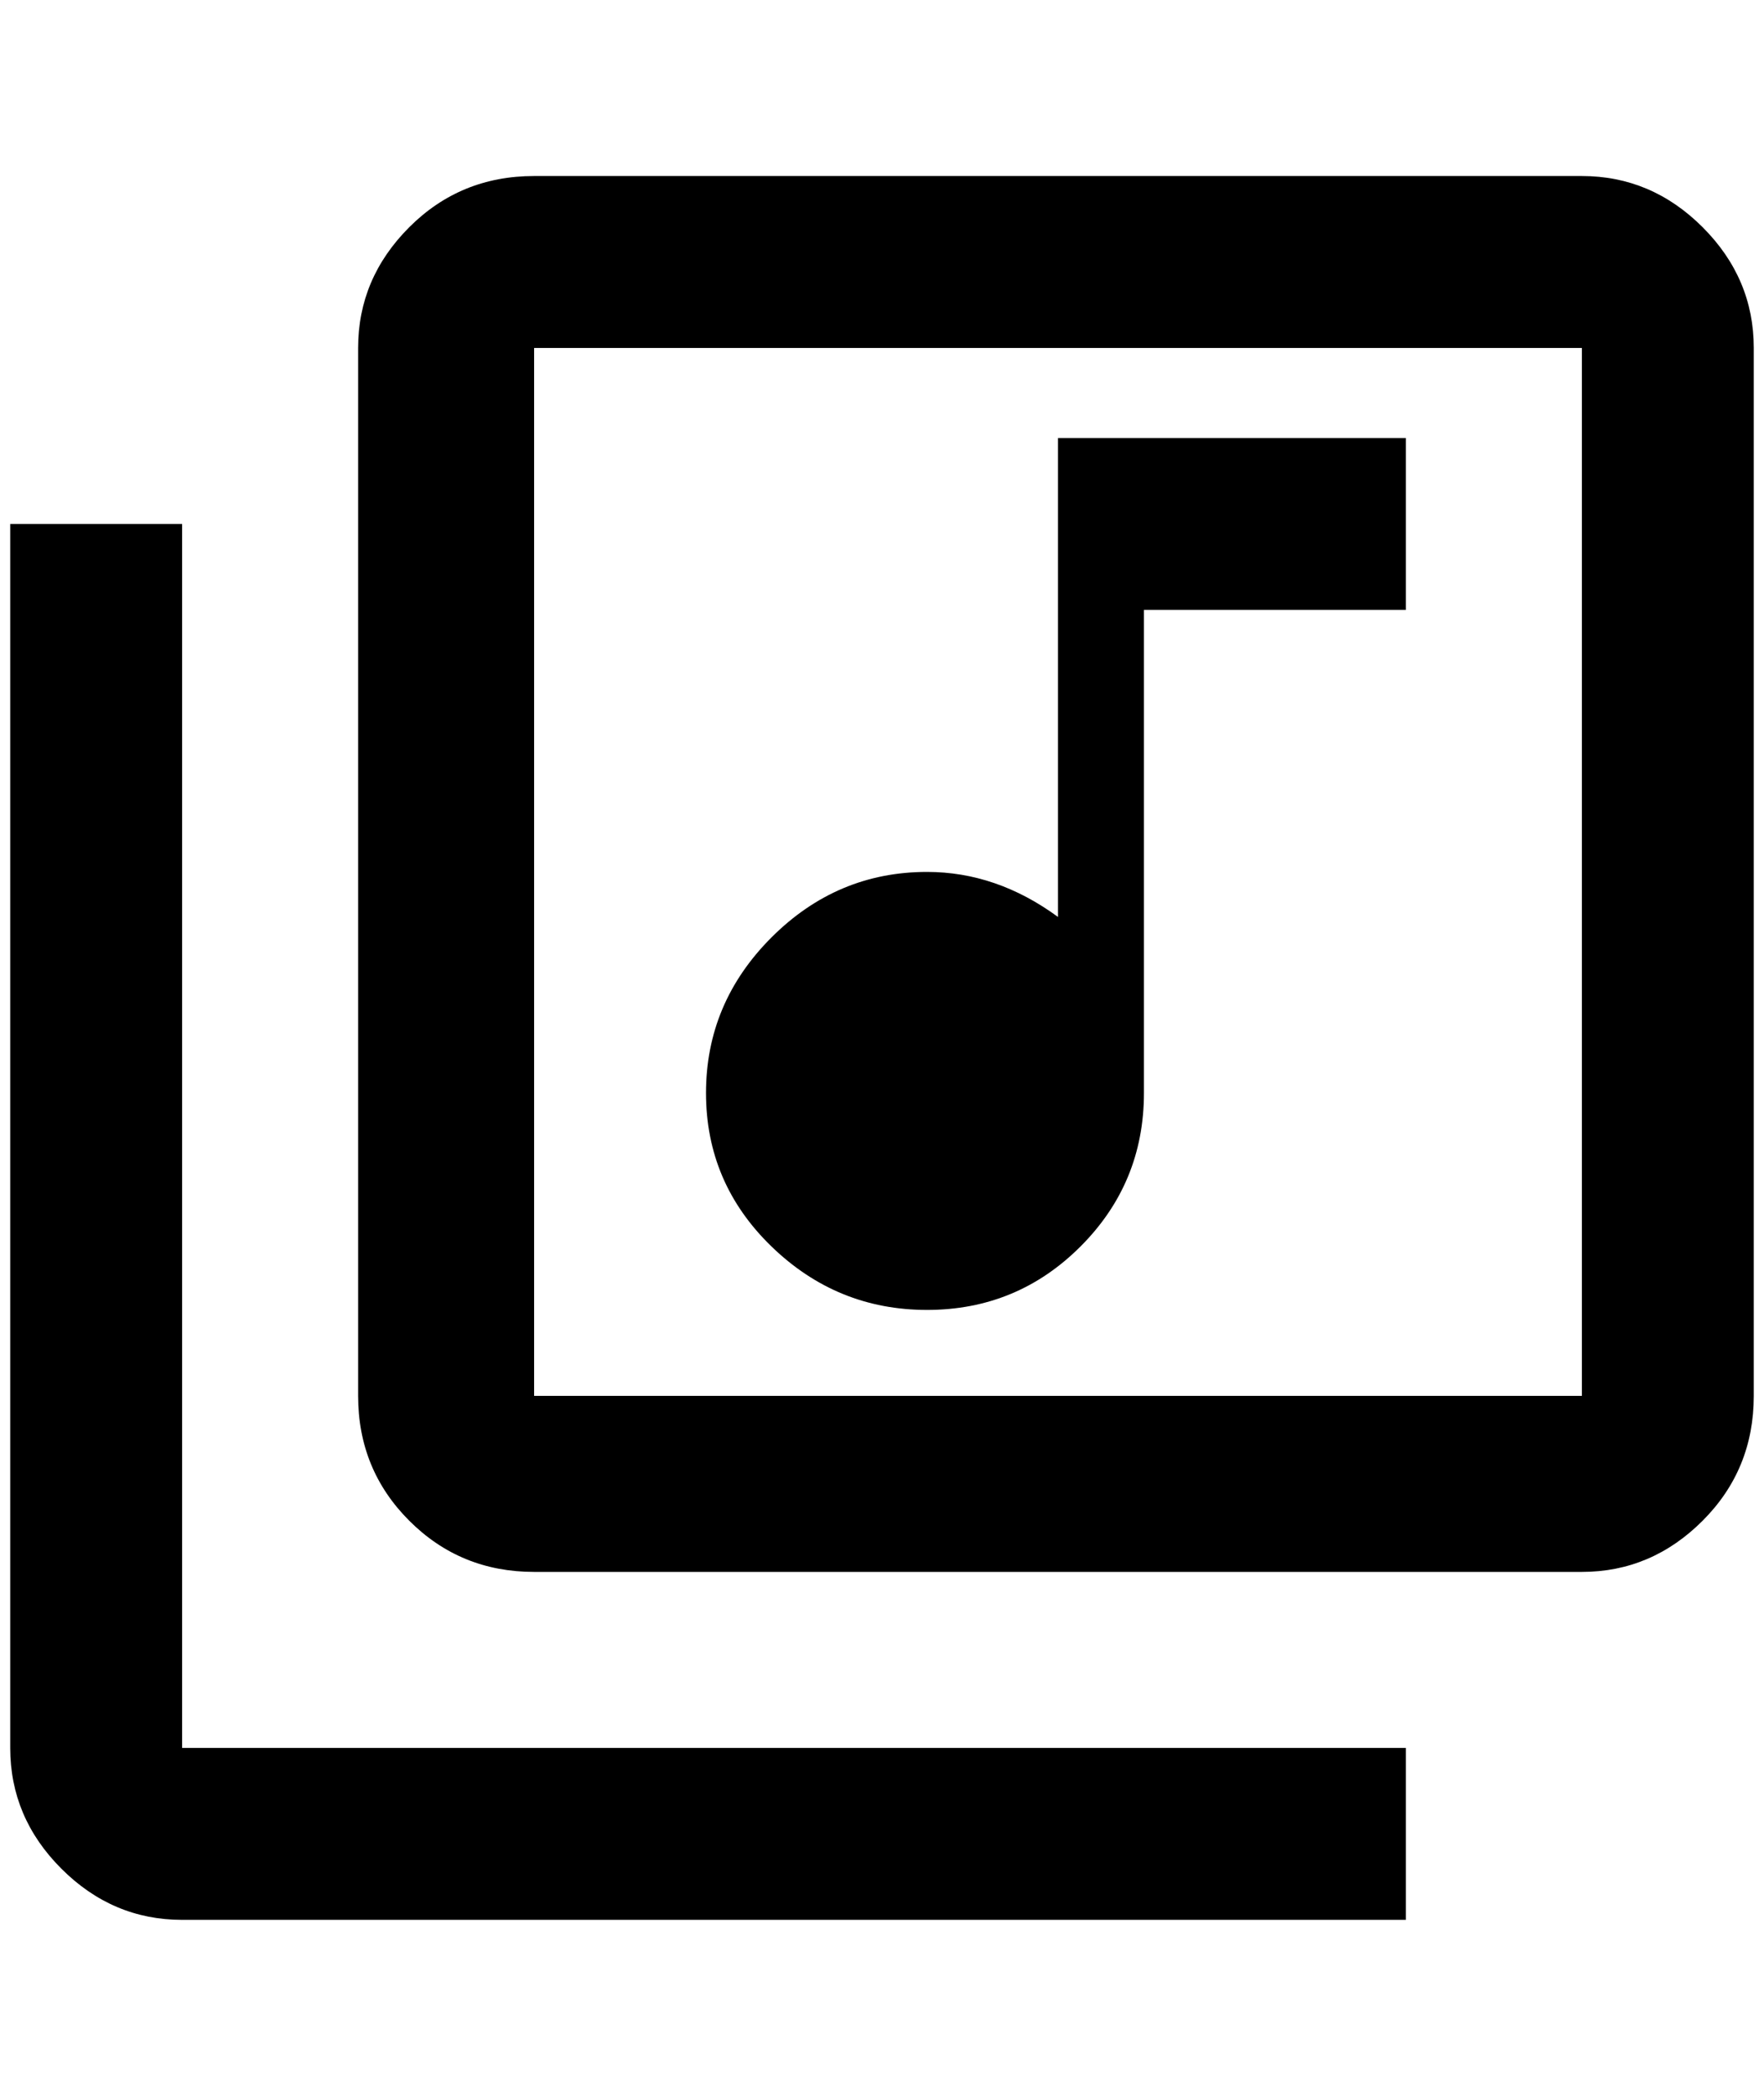 <?xml version="1.0" standalone="no"?>
<!DOCTYPE svg PUBLIC "-//W3C//DTD SVG 1.1//EN" "http://www.w3.org/Graphics/SVG/1.1/DTD/svg11.dtd" >
<svg xmlns="http://www.w3.org/2000/svg" xmlns:xlink="http://www.w3.org/1999/xlink" version="1.1" viewBox="-10 0 1724 2048">
   <path fill="currentColor"
d="M1536 172h-1024q-72 0 -122 50t-50 118v1024q0 72 50 122t122 50h1024q68 0 118 -50t50 -122v-1024q0 -68 -50 -118t-118 -50zM1536 1364h-1024v-1024h1024v1024zM896 1280q88 0 150 -62t62 -150v-472h256v-168h-340v468q-60 -44 -128 -44q-88 0 -152 64t-64 152t64 150
t152 62zM168 512h-168v1196q0 68 50 118t118 50h1196v-168h-1196v-1196z" />
</svg>
